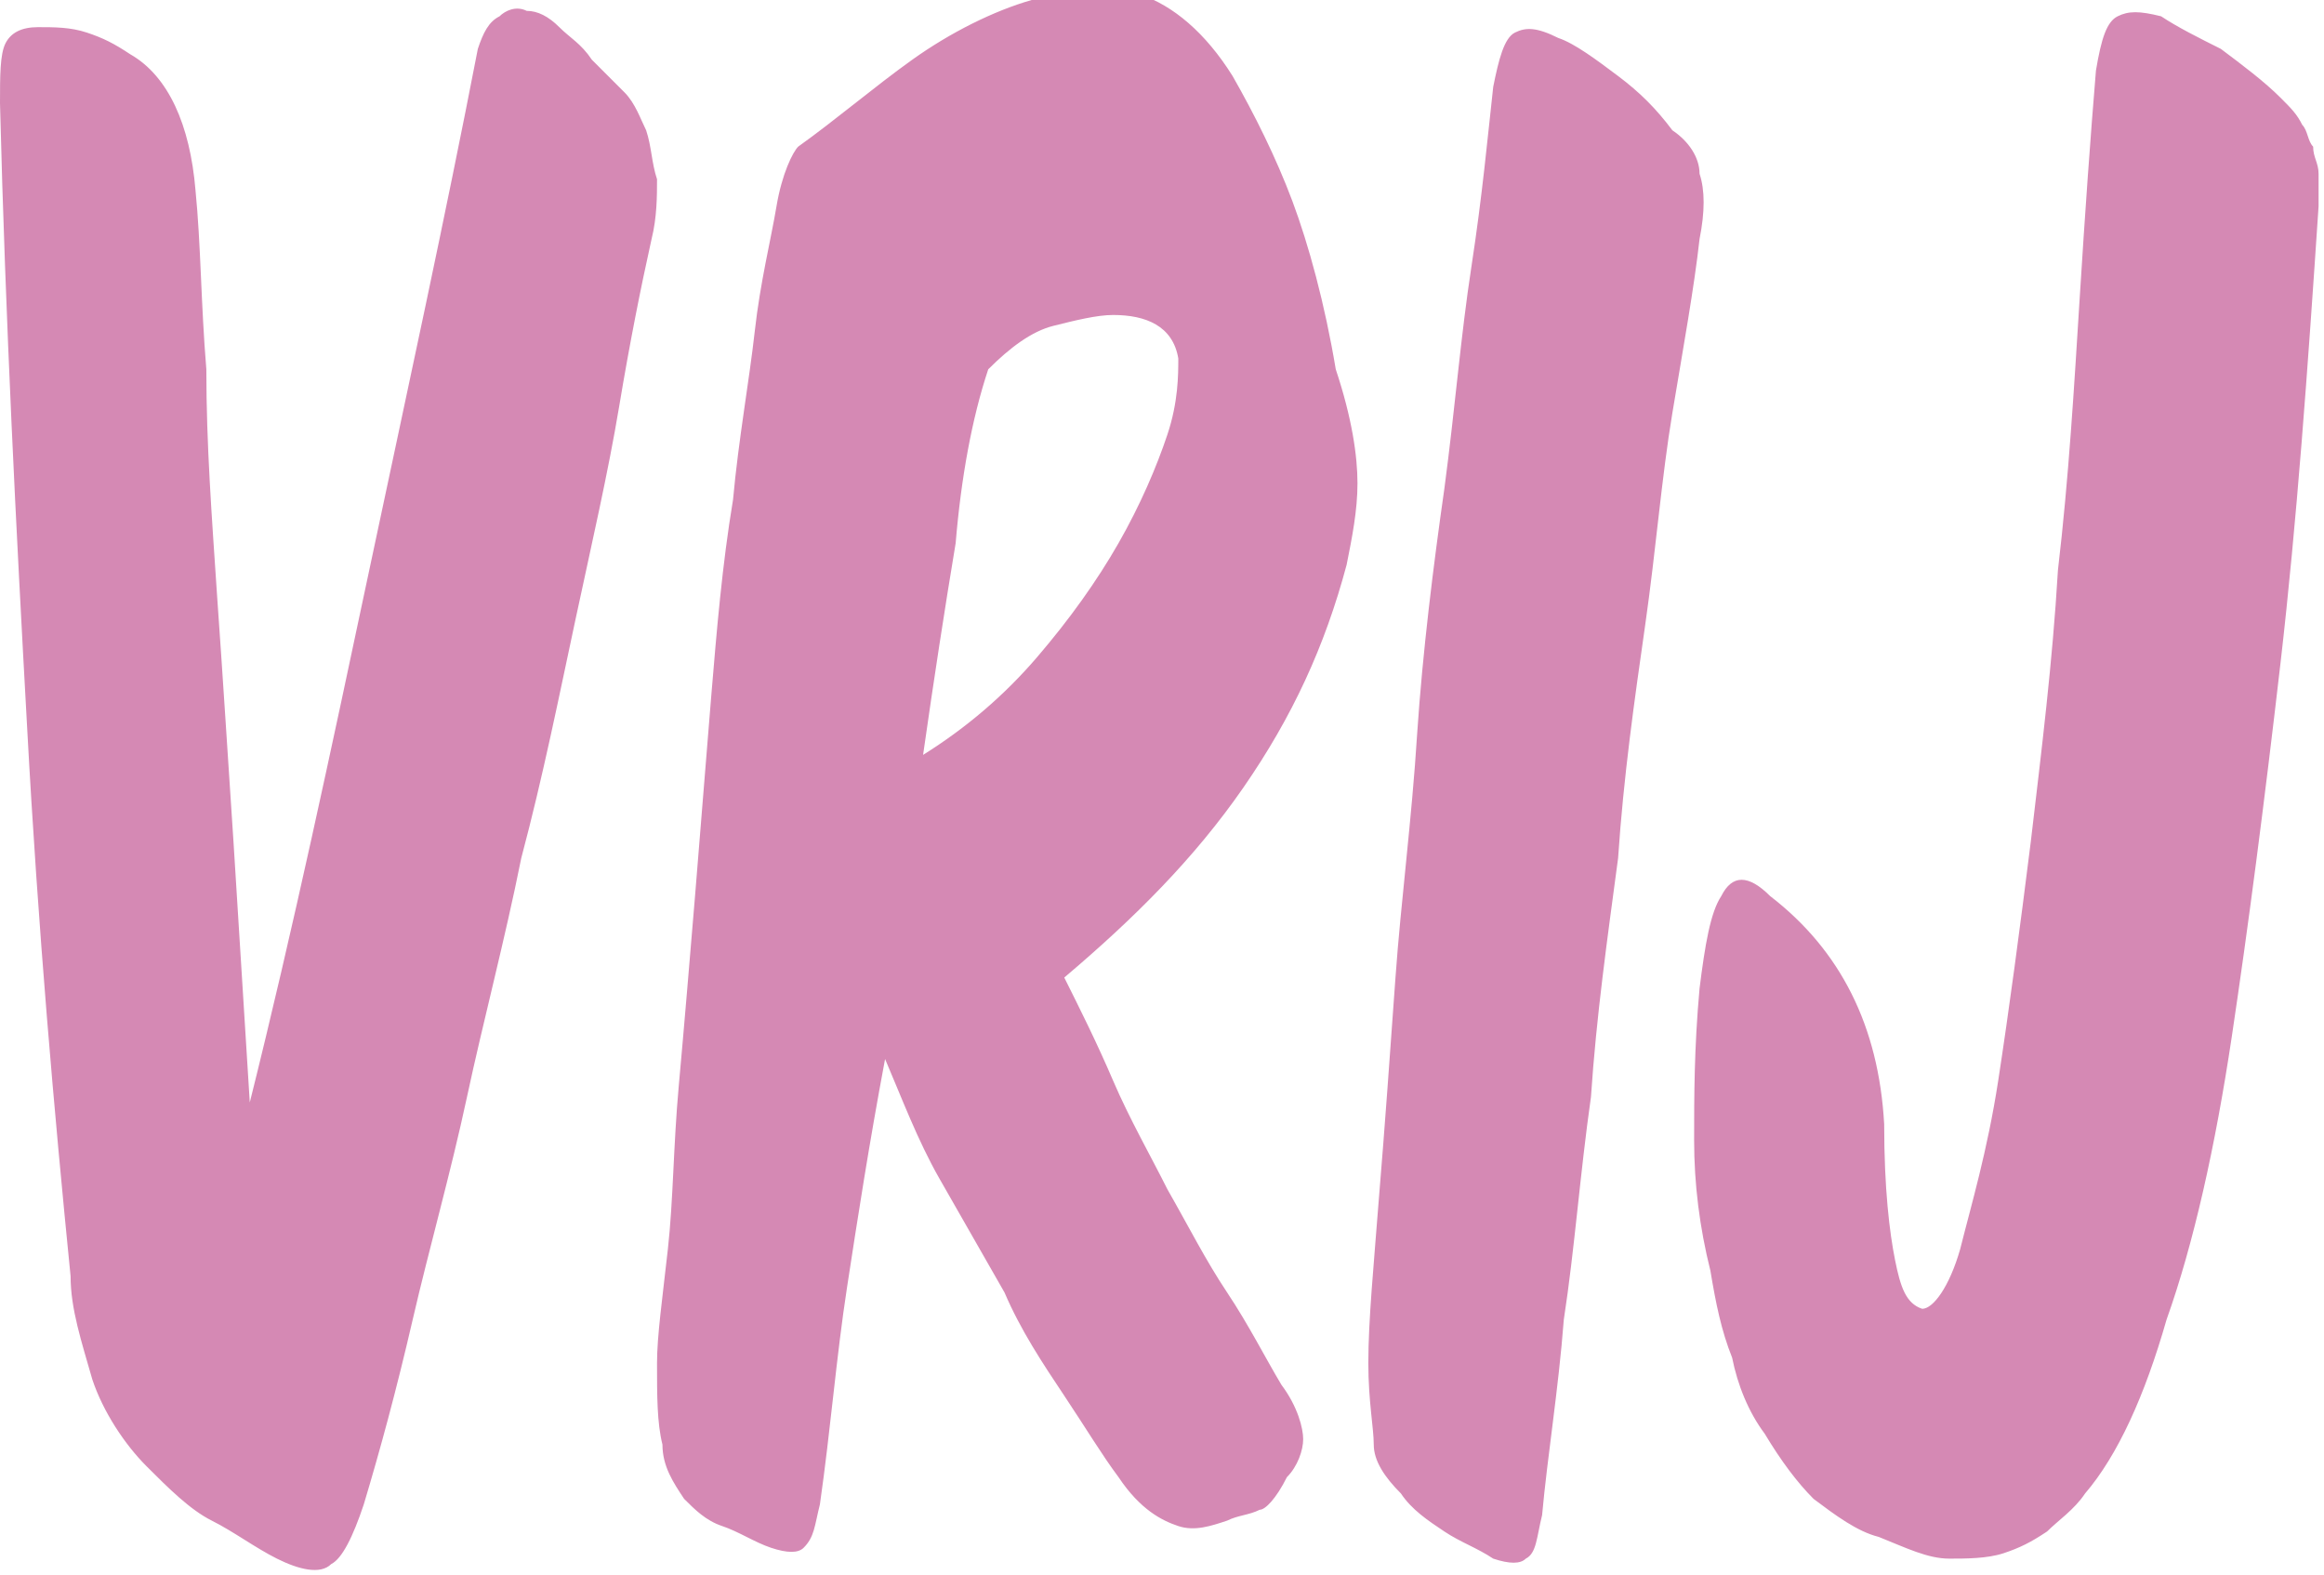 <svg xmlns="http://www.w3.org/2000/svg" viewBox="0 0 42.8 29">
  <g fill="#D589B4">
    <path d="M11.4 7.5c-.2 1.2-.5 2.5-.8 3.9-.3 1.4-.6 2.9-1 4.4-.3 1.5-.7 3-1 4.4-.3 1.4-.7 2.8-1 4.1-.3 1.3-.6 2.4-.9 3.4-.2.6-.4 1-.6 1.1-.2.2-.6.1-1-.1s-.8-.5-1.2-.7c-.4-.2-.8-.6-1.2-1-.4-.4-.8-1-1-1.6-.2-.7-.4-1.3-.4-1.9-.3-3-.6-6.4-.8-10.1C.3 9.8.1 5.9 0 1.9 0 1.4 0 1 .1.8.2.6.4.5.7.5s.6 0 .9.1c.3.1.5.2.8.4.7.4 1.1 1.3 1.2 2.5.1 1 .1 2.1.2 3.3 0 1.4.1 2.7.2 4.2.1 1.4.2 3 .3 4.5l.3 4.8c.8-3.2 1.5-6.5 2.2-9.8.7-3.3 1.4-6.5 2-9.6.1-.3.2-.5.4-.6.1-.1.3-.2.5-.1.2 0 .4.1.6.3.2.2.4.3.6.6l.6.6c.2.2.3.5.4.7.1.3.1.6.2.9 0 .3 0 .7-.1 1.1-.2.9-.4 1.9-.6 3.1zM15.6 23.7c-.2 1.3-.3 2.6-.5 4-.1.4-.1.6-.3.8-.1.1-.3.1-.6 0s-.6-.3-.9-.4c-.3-.1-.5-.3-.7-.5-.2-.3-.4-.6-.4-1-.1-.4-.1-.9-.1-1.5 0-.5.1-1.2.2-2.1.1-.9.1-1.9.2-3s.2-2.3.3-3.5c.1-1.2.2-2.5.3-3.7.1-1.2.2-2.4.4-3.6.1-1.1.3-2.2.4-3.1.1-.9.3-1.7.4-2.3.1-.6.3-1 .4-1.1.7-.5 1.4-1.1 2.1-1.6C17.5.6 18.3.2 19 0c.7-.2 1.4-.2 2-.1.6.2 1.2.7 1.7 1.5.4.7.8 1.5 1.1 2.3.3.8.6 1.9.8 3.1.3.9.4 1.6.4 2.1s-.1 1-.2 1.5c-.4 1.5-1 2.8-1.9 4.1-.9 1.3-2 2.4-3.3 3.5.3.6.6 1.2.9 1.9.3.7.7 1.4 1 2 .4.7.7 1.3 1.1 1.9.4.6.7 1.2 1 1.7.3.4.4.8.4 1 0 .2-.1.5-.3.7-.2.4-.4.6-.5.6-.2.1-.4.1-.6.2-.3.1-.6.2-.9.1-.3-.1-.7-.3-1.1-.9-.3-.4-.6-.9-1-1.5s-.8-1.2-1.1-1.9l-1.2-2.1c-.4-.7-.7-1.5-1-2.2-.3 1.6-.5 2.9-.7 4.2zm2-13.7c-.2 1.2-.4 2.5-.6 3.9.8-.5 1.5-1.1 2.1-1.8.6-.7 1.1-1.4 1.5-2.1.4-.7.7-1.4.9-2 .2-.6.2-1.1.2-1.4-.1-.6-.6-.8-1.2-.8-.3 0-.7.1-1.1.2-.4.1-.8.4-1.2.8-.3.9-.5 2-.6 3.2zM31.3 3.2c.1.3.1.7 0 1.2-.1.9-.3 2-.5 3.2-.2 1.2-.3 2.5-.5 3.9s-.4 2.8-.5 4.3c-.2 1.5-.4 2.9-.5 4.4-.2 1.4-.3 2.8-.5 4.1-.1 1.3-.3 2.5-.4 3.6-.1.4-.1.7-.3.8-.1.1-.3.1-.6 0-.3-.2-.6-.3-.9-.5-.3-.2-.6-.4-.8-.7-.3-.3-.5-.6-.5-.9s-.1-.8-.1-1.5c0-.8.1-1.8.2-3.1.1-1.2.2-2.6.3-4 .1-1.4.3-2.9.4-4.5.1-1.5.3-3.1.5-4.5.2-1.5.3-2.8.5-4.1.2-1.3.3-2.4.4-3.3.1-.5.2-.9.4-1 .2-.1.4-.1.8.1.3.1.7.4 1.1.7.4.3.7.6 1 1 .3.2.5.5.5.8zM33.4 27.6c-.3-.3-.6-.7-.9-1.2-.3-.4-.5-.9-.6-1.4-.2-.5-.3-1-.4-1.6-.2-.8-.3-1.6-.3-2.4 0-.8 0-1.7.1-2.8.1-.8.2-1.4.4-1.7.2-.4.5-.4.9 0 1.3 1 2 2.4 2.1 4.2 0 1.2.1 2 .2 2.5s.2.8.5.9c.2 0 .5-.4.7-1.1.2-.8.5-1.8.7-3.1.2-1.3.4-2.8.6-4.4.2-1.7.4-3.3.5-5 .2-1.7.3-3.4.4-5 .1-1.6.2-3 .3-4.2.1-.6.2-.9.4-1 .2-.1.4-.1.8 0 .3.2.7.4 1.1.6.4.3.8.6 1.1.9.2.2.3.3.4.5.1.1.1.3.2.4 0 .2.1.3.1.5v.6c-.2 3-.4 5.8-.7 8.4-.3 2.6-.6 4.9-.9 6.9-.3 2-.7 3.8-1.2 5.2-.4 1.4-.9 2.5-1.5 3.2-.2.3-.5.5-.7.7-.3.2-.5.3-.8.4-.3.1-.7.1-1 .1-.4 0-.8-.2-1.3-.4-.4-.1-.8-.4-1.2-.7z"/>
  </g>
</svg>
